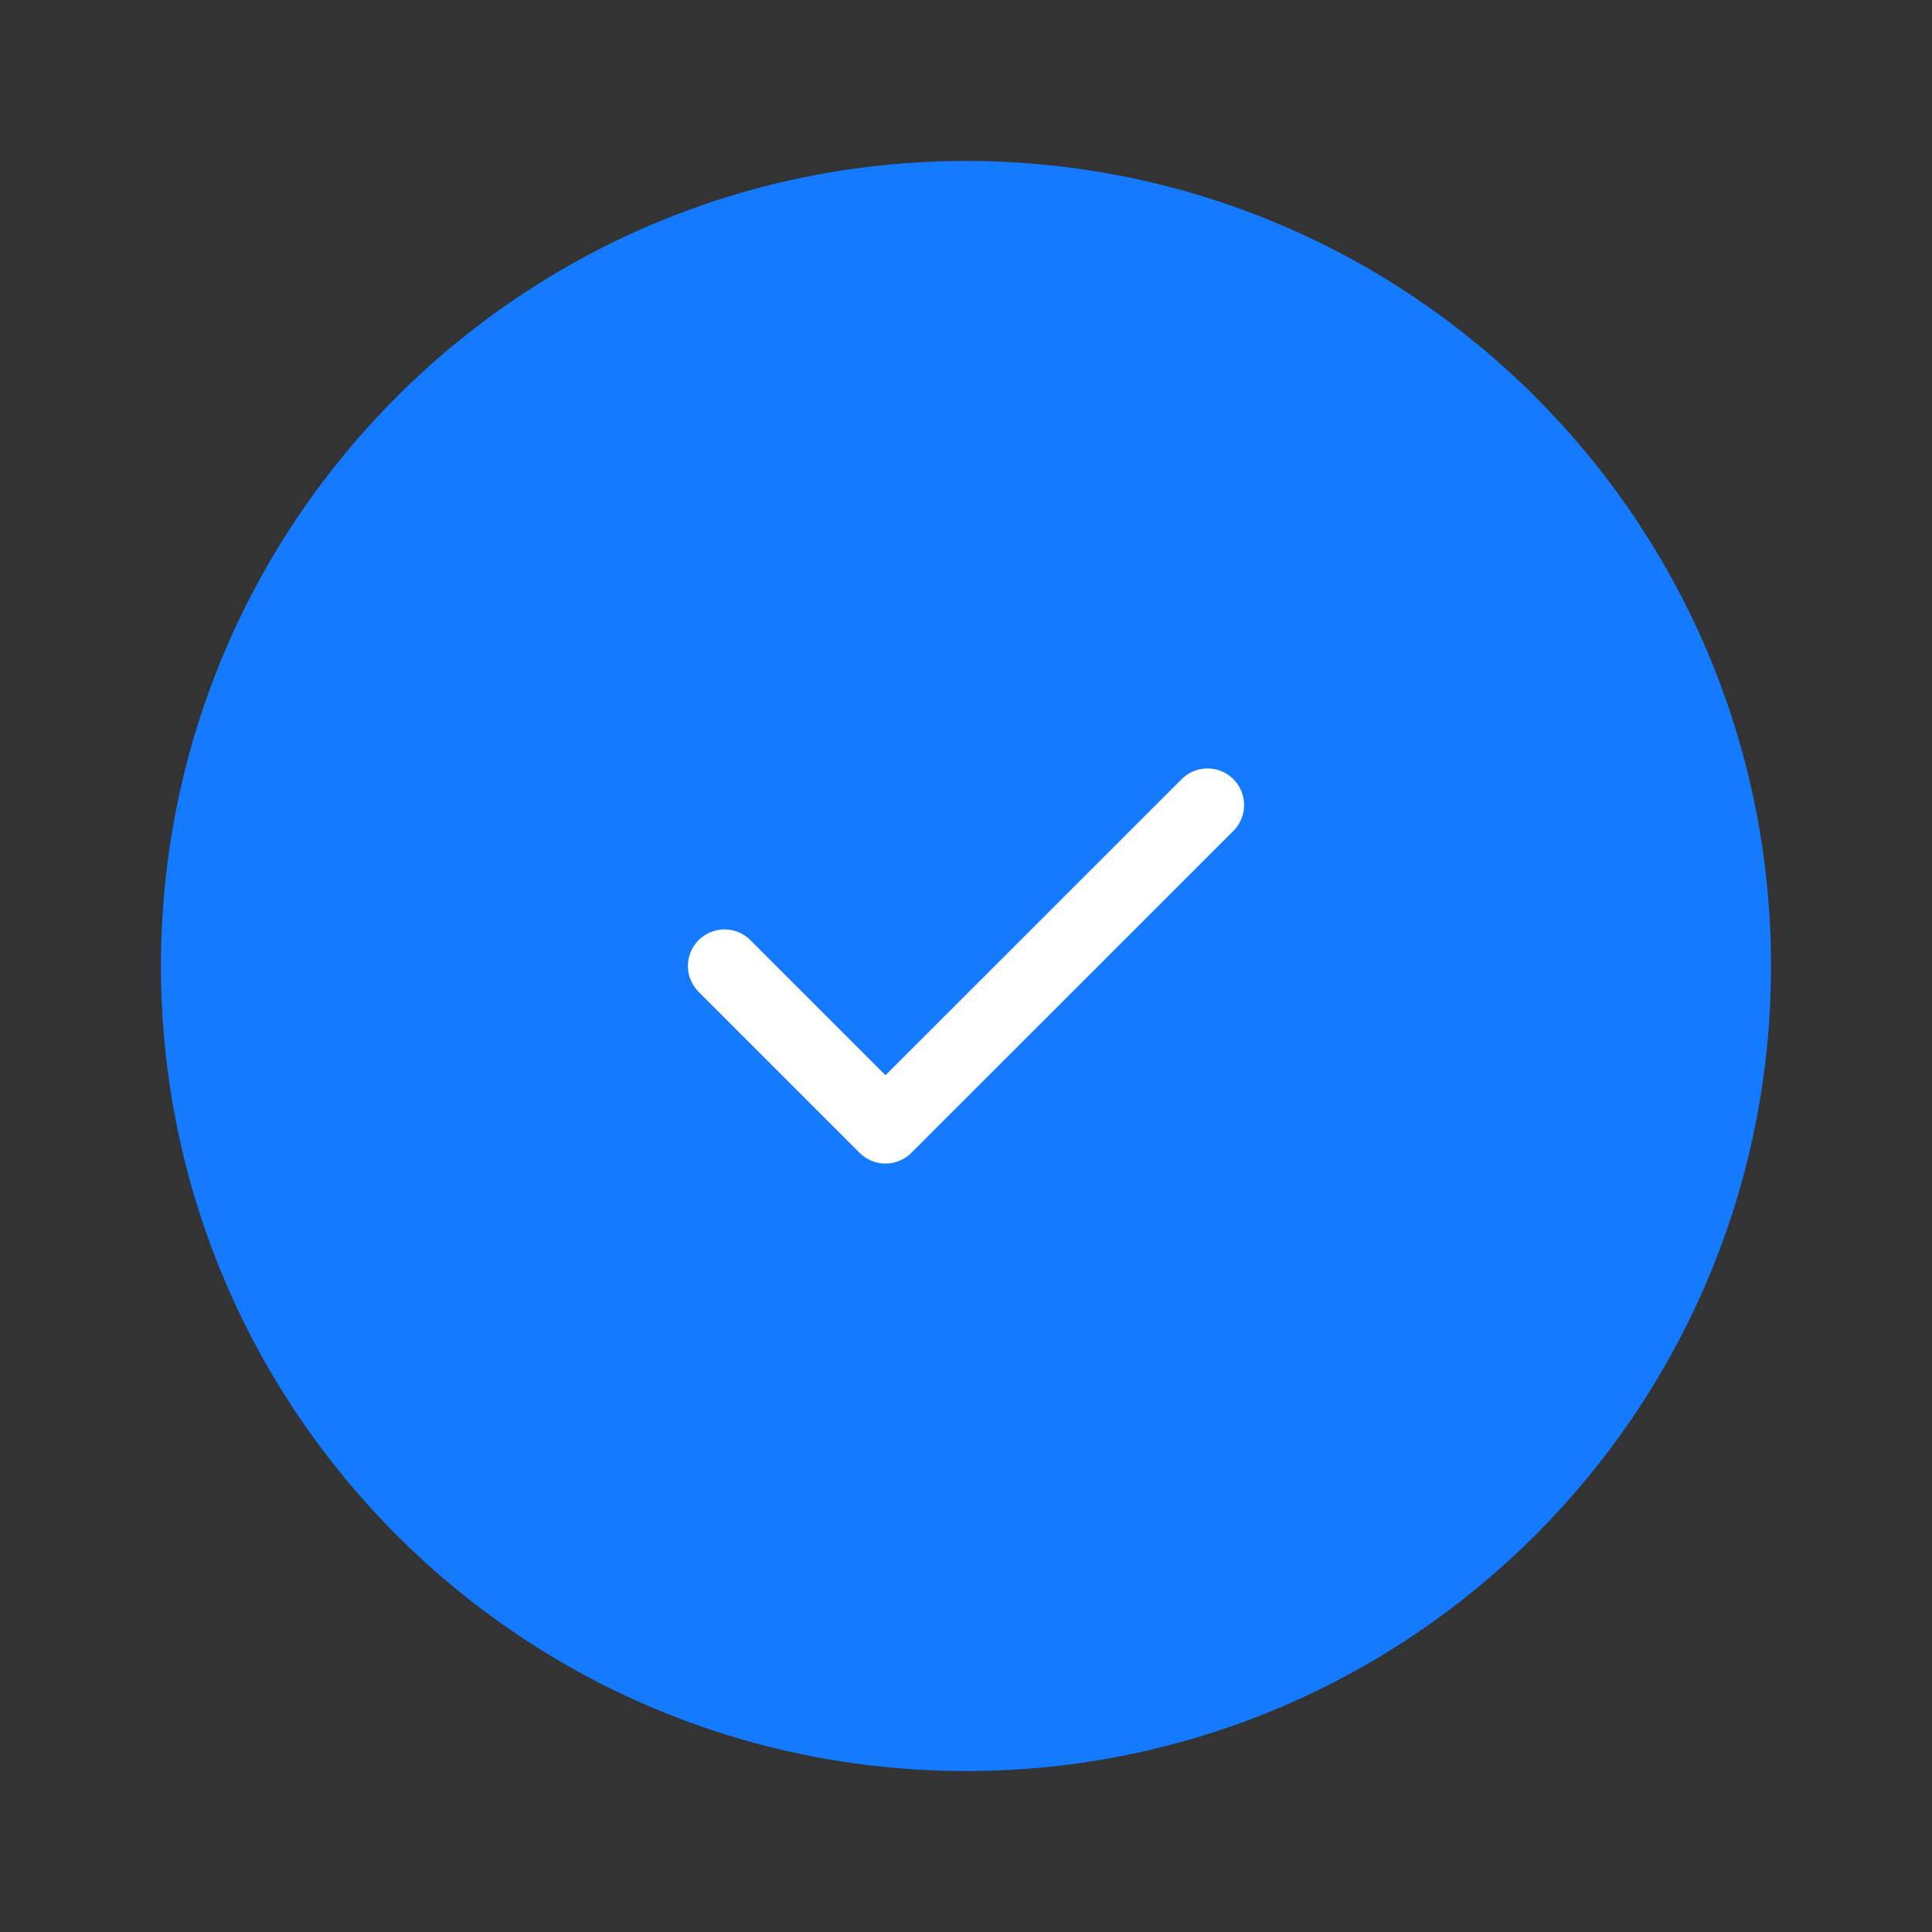 <svg width="22" height="22" viewBox="0 0 22 22" fill="none" xmlns="http://www.w3.org/2000/svg">
<rect x="0" y="0" width="22" height="22" fill="#333333" stroke="none"/>
<g id="Frame">
<path id="Vector" d="M11 20.167C16.063 20.167 20.167 16.063 20.167 11C20.167 5.937 16.063 1.833 11 1.833C5.937 1.833 1.833 5.937 1.833 11C1.833 16.063 5.937 20.167 11 20.167Z" fill="#147AFF"/>
<path id="Vector_2" d="M8.25 11L10.083 12.833L13.75 9.167" stroke="white" stroke-width="0.833" stroke-linecap="round" stroke-linejoin="round"/>
</g>
</svg>
